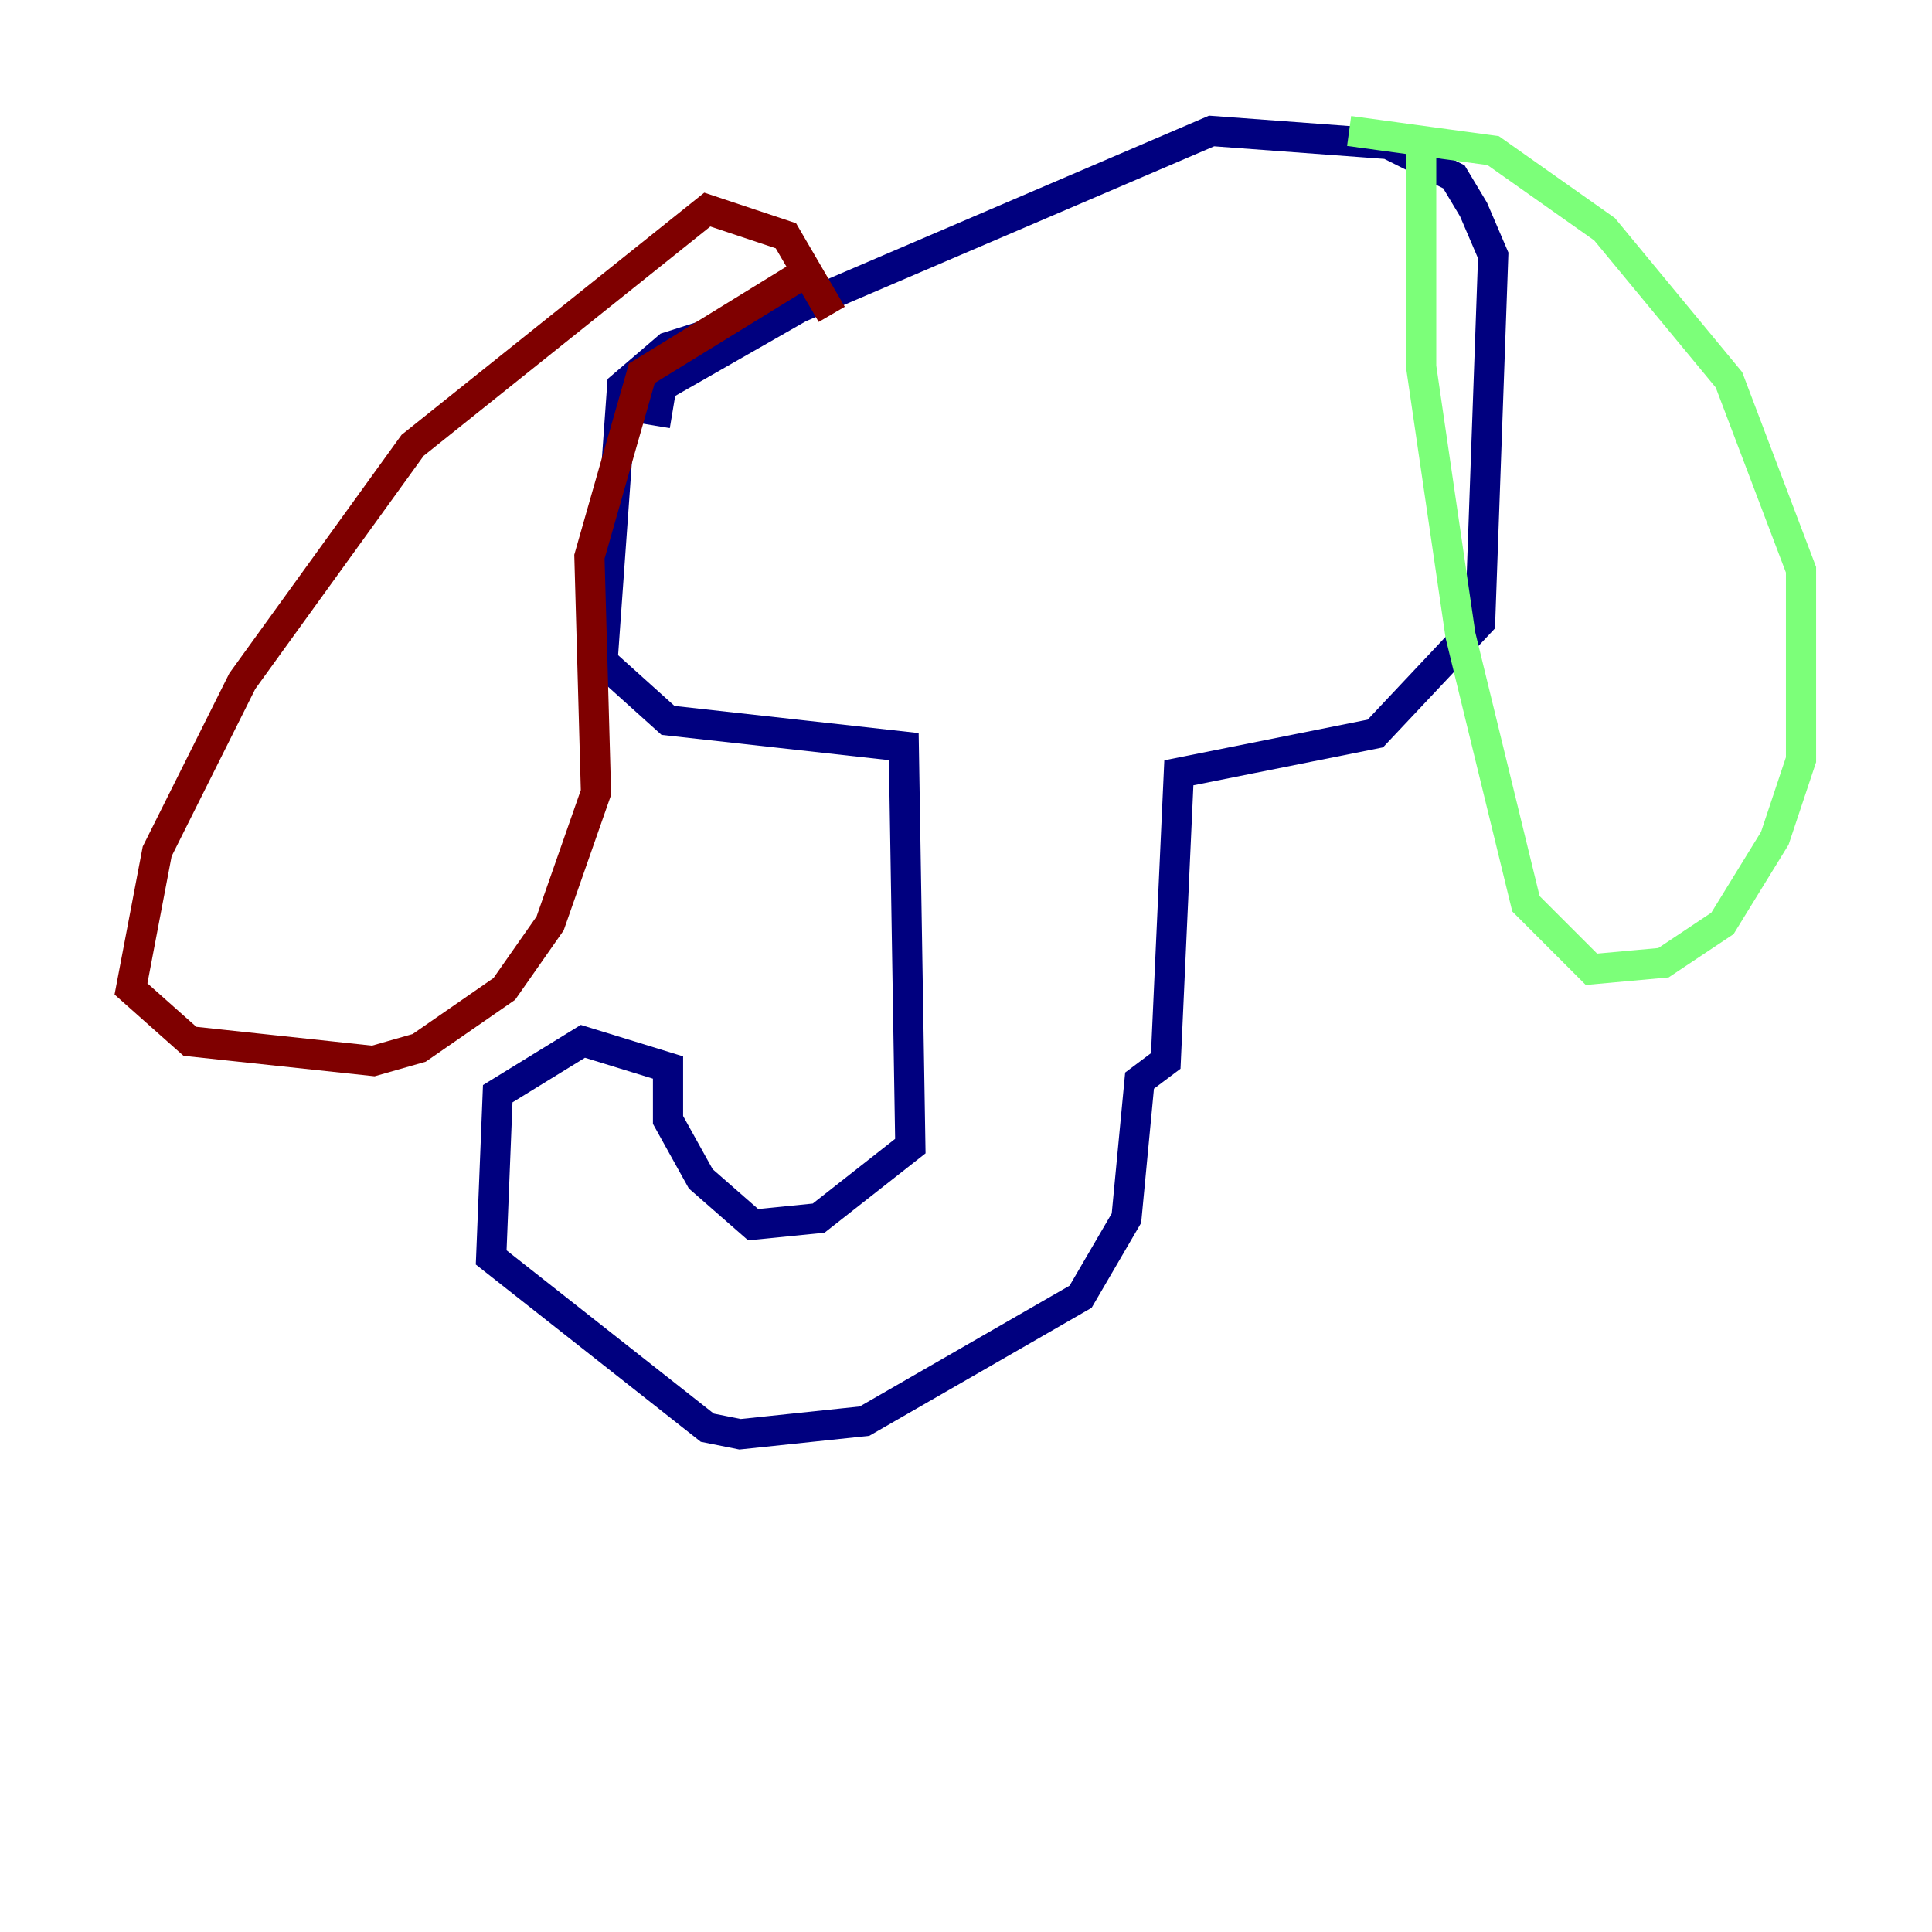 <?xml version="1.0" encoding="utf-8" ?>
<svg baseProfile="tiny" height="128" version="1.2" viewBox="0,0,128,128" width="128" xmlns="http://www.w3.org/2000/svg" xmlns:ev="http://www.w3.org/2001/xml-events" xmlns:xlink="http://www.w3.org/1999/xlink"><defs /><polyline fill="none" points="53.803,19.959 44.258,22.997 41.22,25.6 39.919,43.824 44.258,47.729 59.878,49.464 60.312,75.932 54.237,80.705 49.898,81.139 46.427,78.102 44.258,74.197 44.258,70.725 38.617,68.99 32.976,72.461 32.542,83.308 46.861,94.59 49.031,95.024 57.275,94.156 71.593,85.912 74.63,80.705 75.498,71.593 77.234,70.291 78.102,51.2 91.119,48.597 98.061,41.22 98.929,16.922 97.627,13.885 96.325,11.715 91.986,9.546 80.271,8.678 52.936,20.393 43.824,25.6 43.39,28.203" stroke="#00007f" stroke-width="2" /><polyline fill="none" points="94.156,9.546 94.156,24.298 96.759,42.088 101.098,59.878 105.437,64.217 110.21,63.783 114.115,61.18 117.586,55.539 119.322,50.332 119.322,37.749 114.549,25.166 106.305,15.186 98.929,9.98 89.383,8.678" stroke="#7cff79" stroke-width="2" /><polyline fill="none" points="53.803,17.79 42.522,24.732 39.051,36.881 39.485,52.502 36.447,61.18 33.41,65.519 27.77,69.424 24.732,70.291 12.583,68.99 8.678,65.519 10.414,56.407 16.054,45.125 27.336,29.505 46.861,13.885 52.068,15.62 55.105,20.827" stroke="#7f0000" stroke-width="2" /></svg>